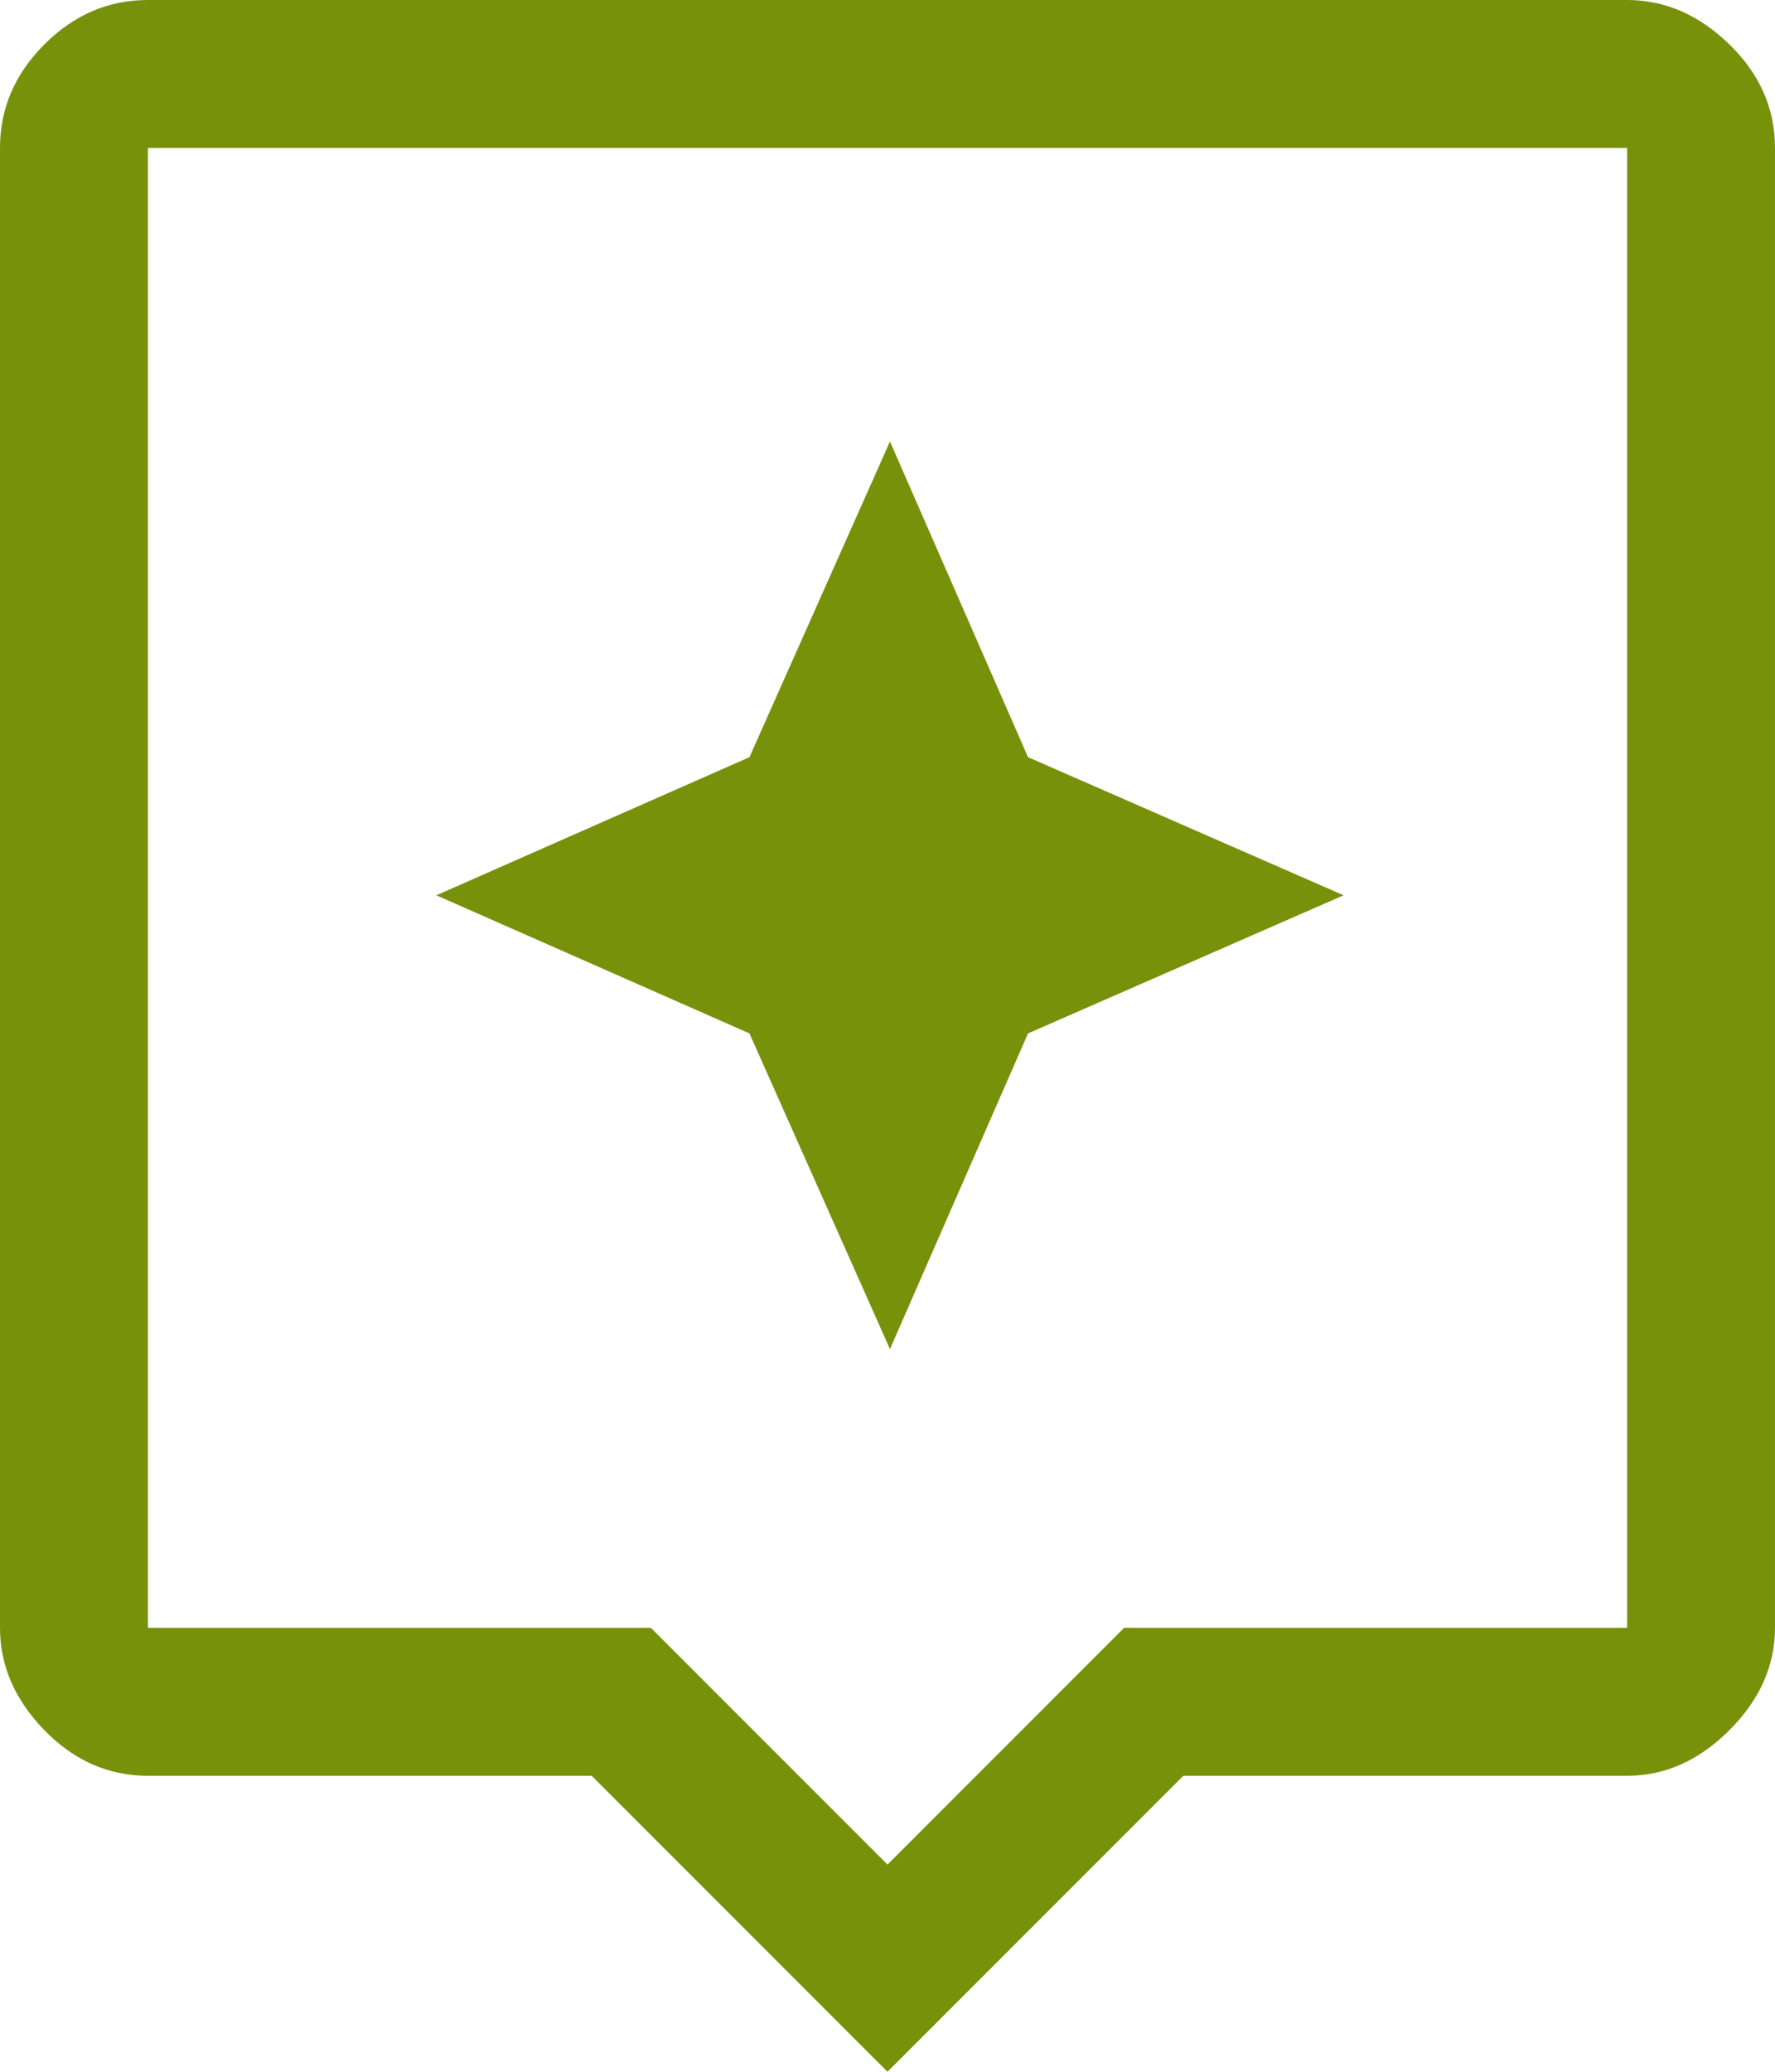 <svg width="36" height="42" viewBox="0 0 36 42" fill="none" xmlns="http://www.w3.org/2000/svg">
<path d="M18 42L12 36H3C2.2 36 1.5 35.692 0.9 35.075C0.3 34.458 0 33.767 0 33V3C0 2.2 0.3 1.5 0.9 0.9C1.5 0.3 2.2 0 3 0H33C33.767 0 34.458 0.3 35.075 0.9C35.692 1.5 36 2.2 36 3V33C36 33.767 35.692 34.458 35.075 35.075C34.458 35.692 33.767 36 33 36H24L18 42ZM3 33H13.2L18 37.8L22.8 33H33V3H3V33ZM3 3V33V3ZM20.85 20.95L27.25 18.15L20.85 15.35L18.05 8.95L15.2 15.35L8.85 18.15L15.2 20.95L18.05 27.35L20.85 20.95Z" fill="#78910B"/>
</svg>
